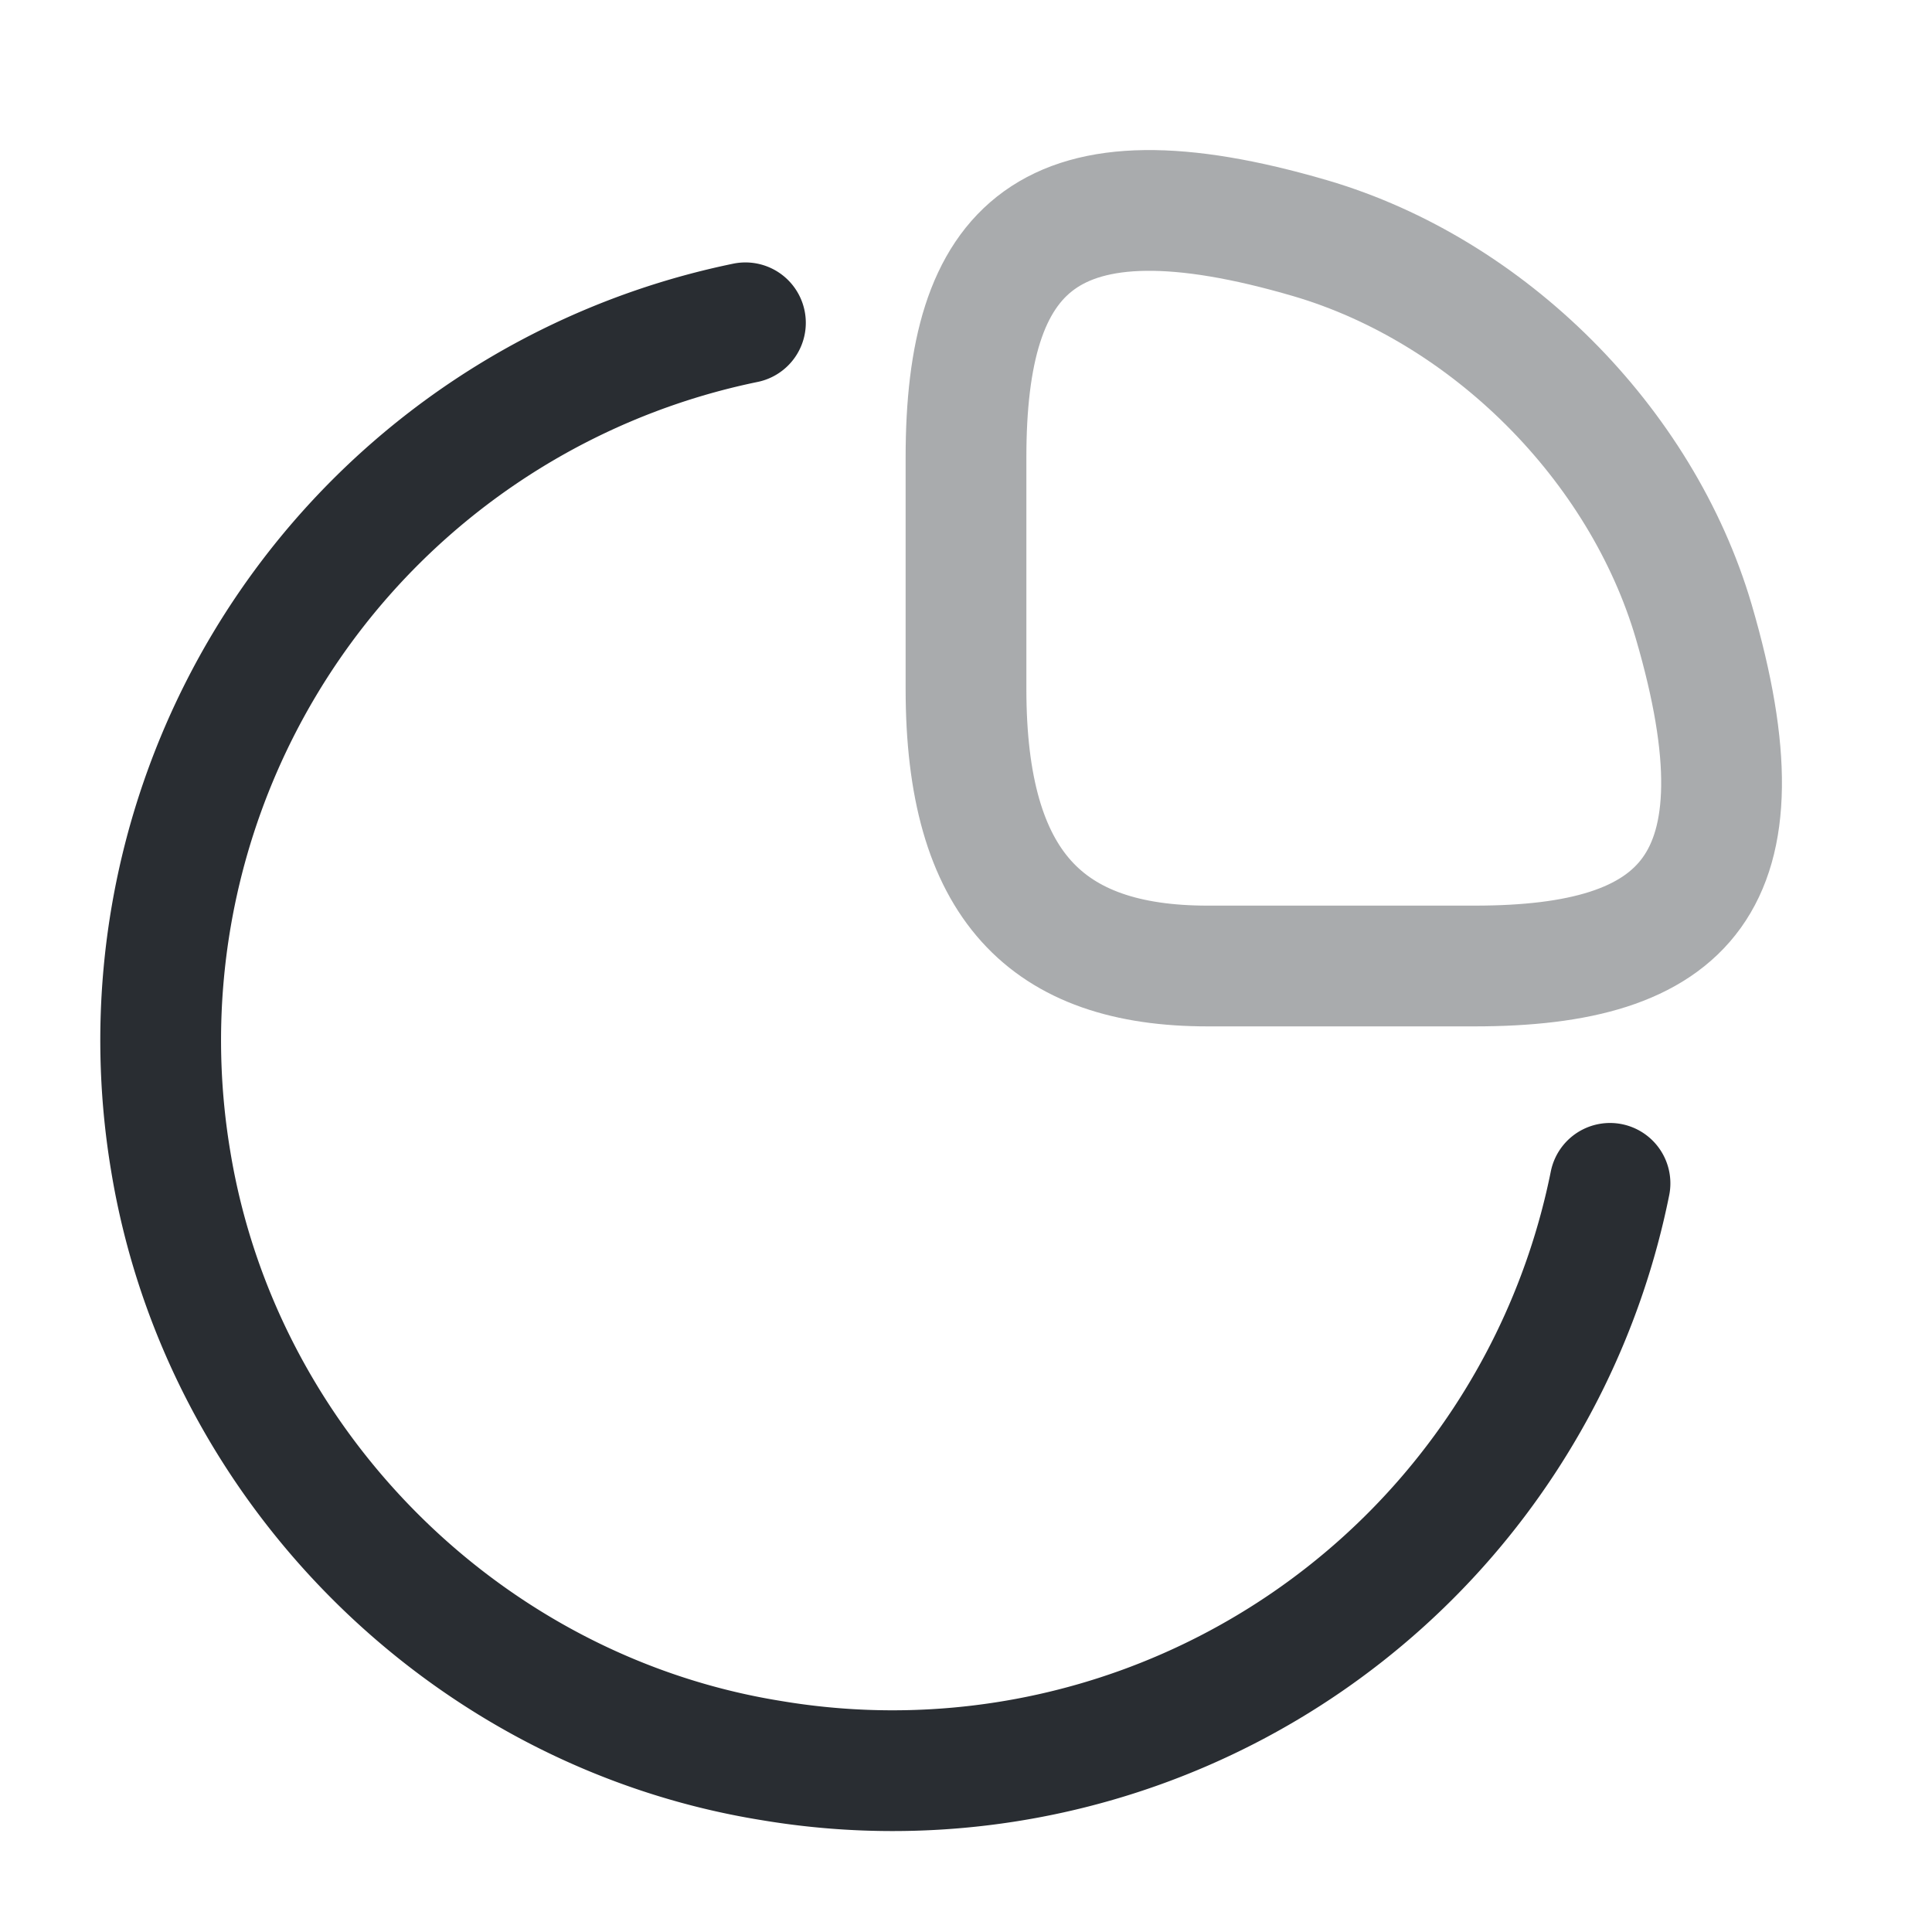 <svg xmlns="http://www.w3.org/2000/svg" fill="none" viewBox="0 0 24 24"><path stroke="#292D32" stroke-linecap="round" stroke-linejoin="round" stroke-width="1.5" d="M18.32 12c2.6 0 3.68-1 2.72-4.28-.65-2.21-2.55-4.11-4.76-4.76C13 2 12 3.08 12 5.68v2.88C12 11 13 12 15 12z" opacity=".4"/><path stroke="#292D32" stroke-linecap="round" stroke-linejoin="round" stroke-width="1.5" d="M20 14.7a9.09 9.09 0 0 1-10.42 7.17c-3.79-.61-6.84-3.66-7.46-7.45A9.1 9.1 0 0 1 9.26 4.01"/></svg>